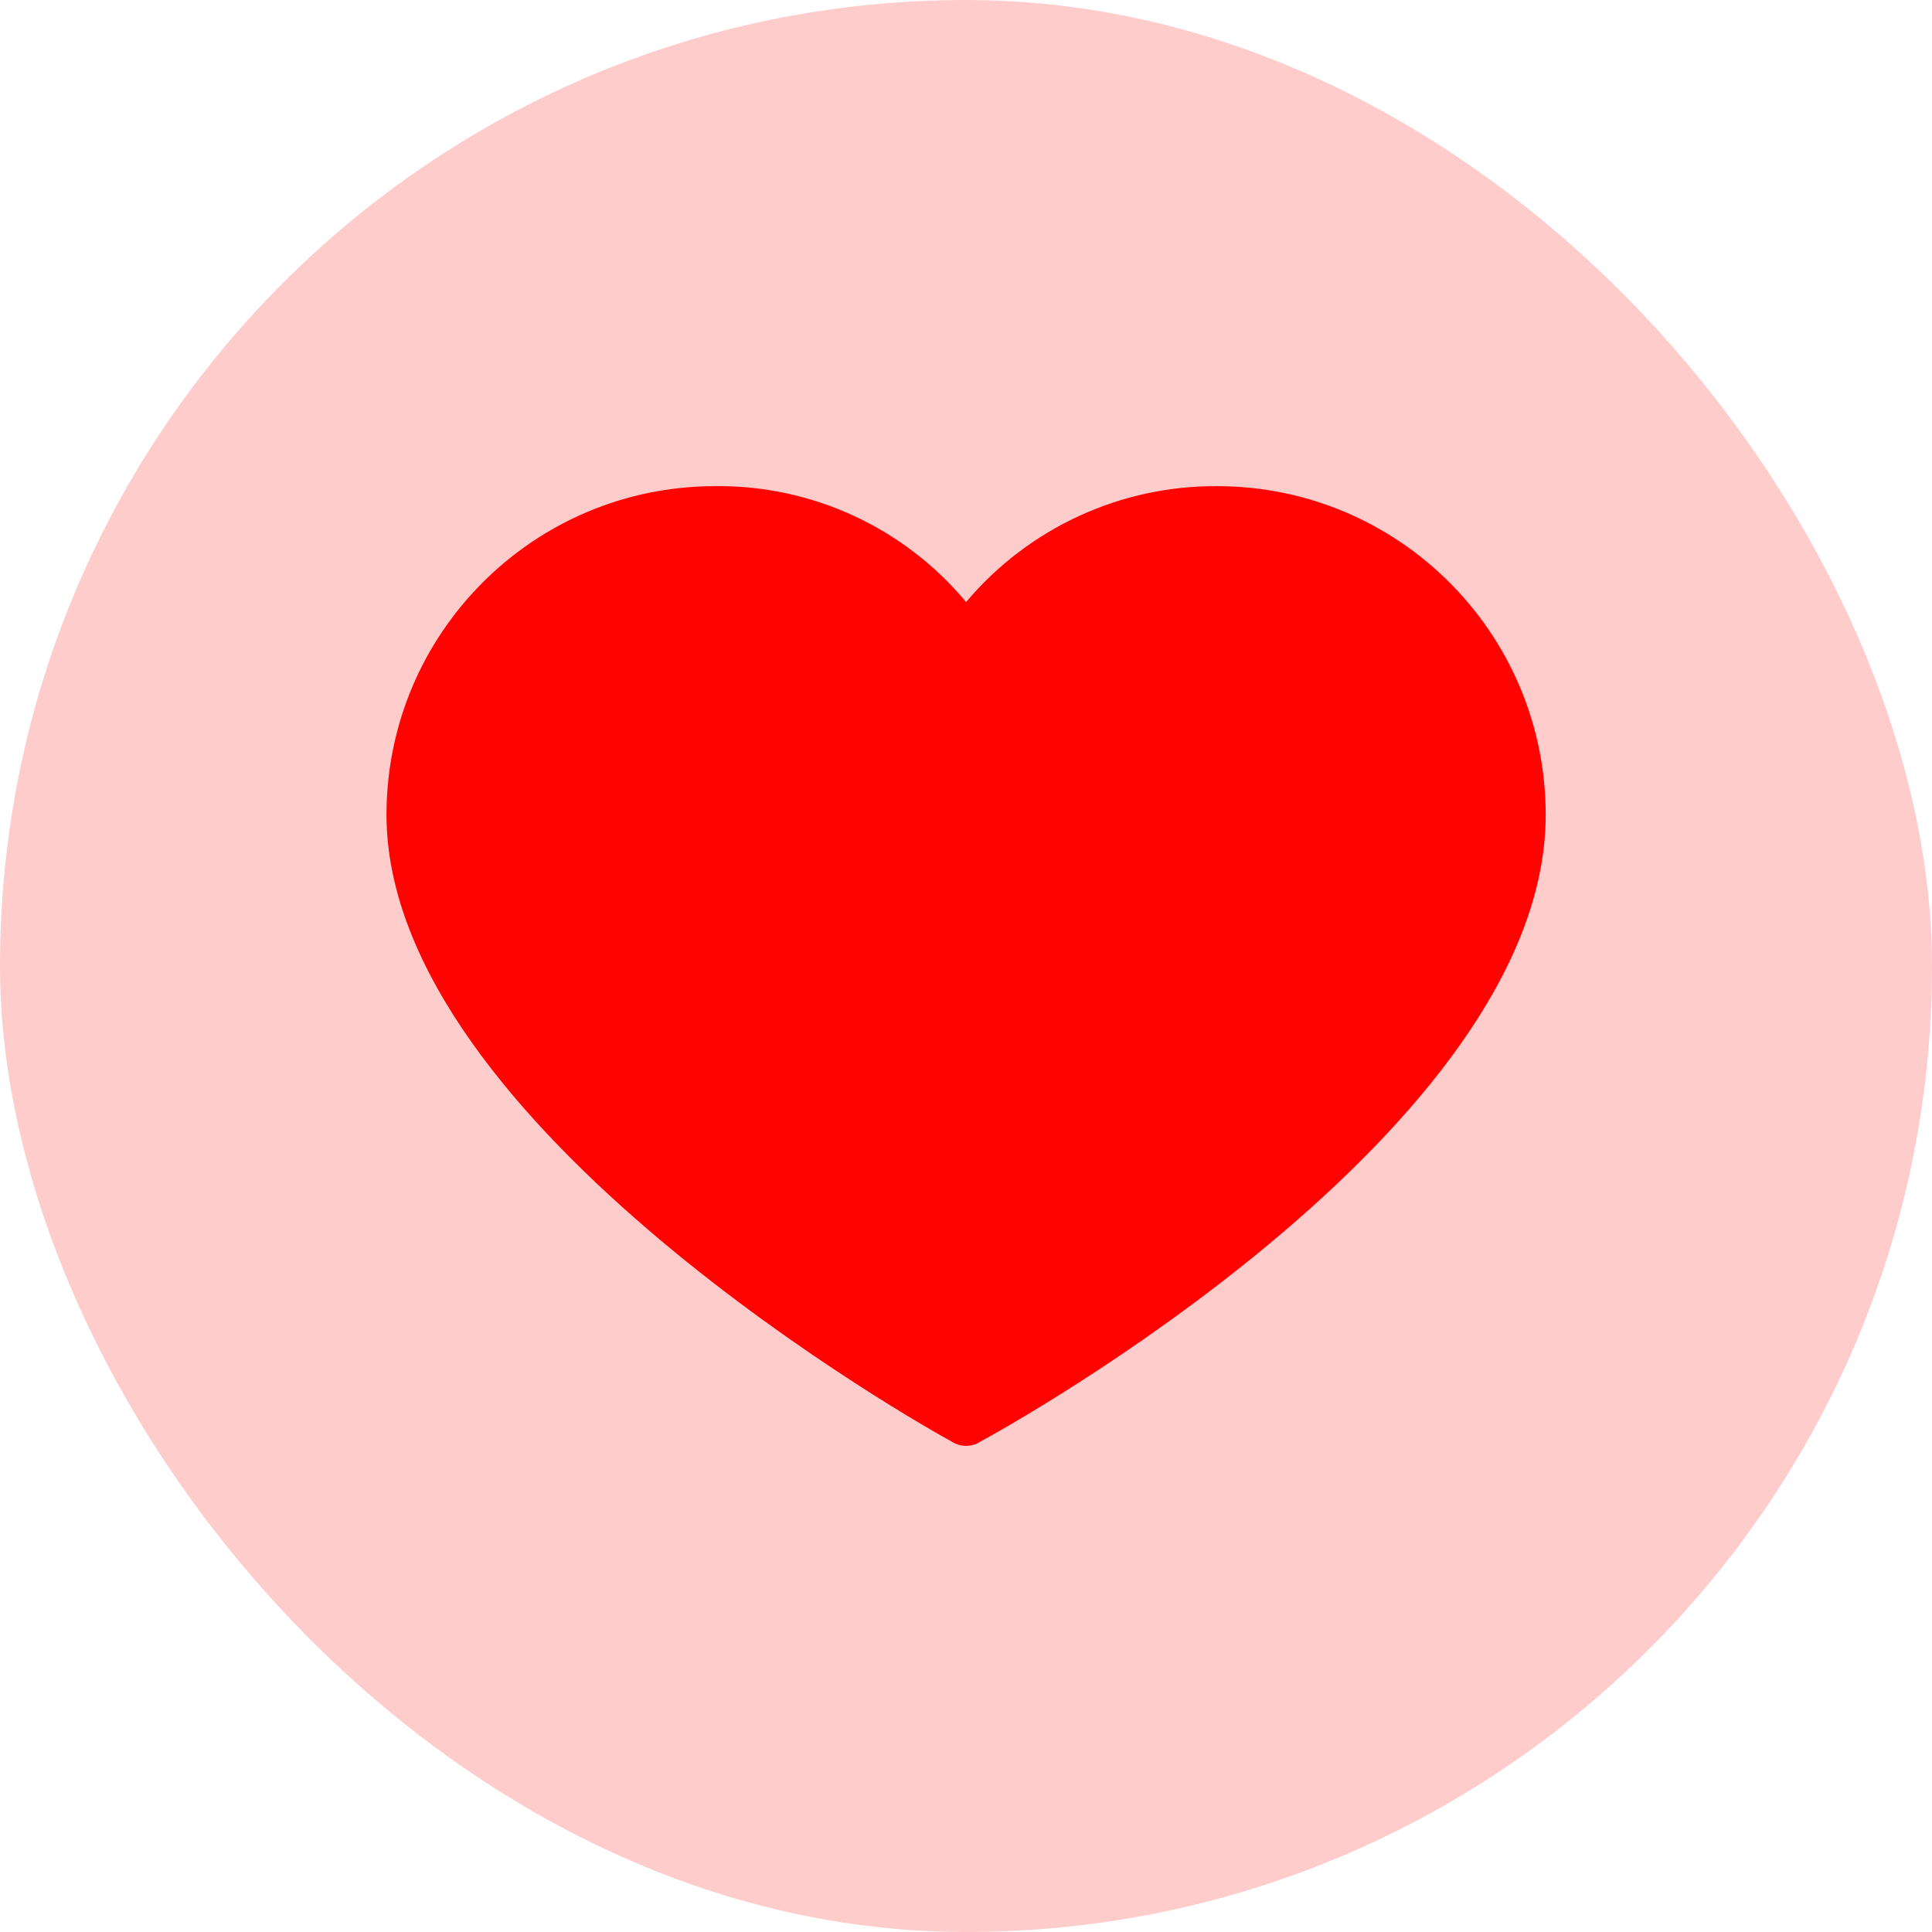 <svg width="19" height="19" viewBox="0 0 19 19" fill="none" xmlns="http://www.w3.org/2000/svg">
<rect width="19" height="19" rx="9.5" fill="#FFCCCC"/>
<g clip-path="url(#clip0)">
<path d="M11.968 4.781C11.017 4.776 10.113 5.194 9.501 5.921C8.892 5.189 7.985 4.77 7.033 4.781C5.248 4.781 3.801 6.228 3.801 8.013C3.801 11.073 9.14 14.06 9.356 14.175C9.444 14.234 9.558 14.234 9.645 14.175C9.862 14.06 15.201 11.116 15.201 8.013C15.201 6.228 13.754 4.781 11.968 4.781Z" fill="#FF0202"/>
</g>
<defs>
<clipPath id="clip0">
<rect width="11.4" height="11.4" fill="white" transform="translate(3.801 3.8)"/>
</clipPath>
</defs>
</svg>
